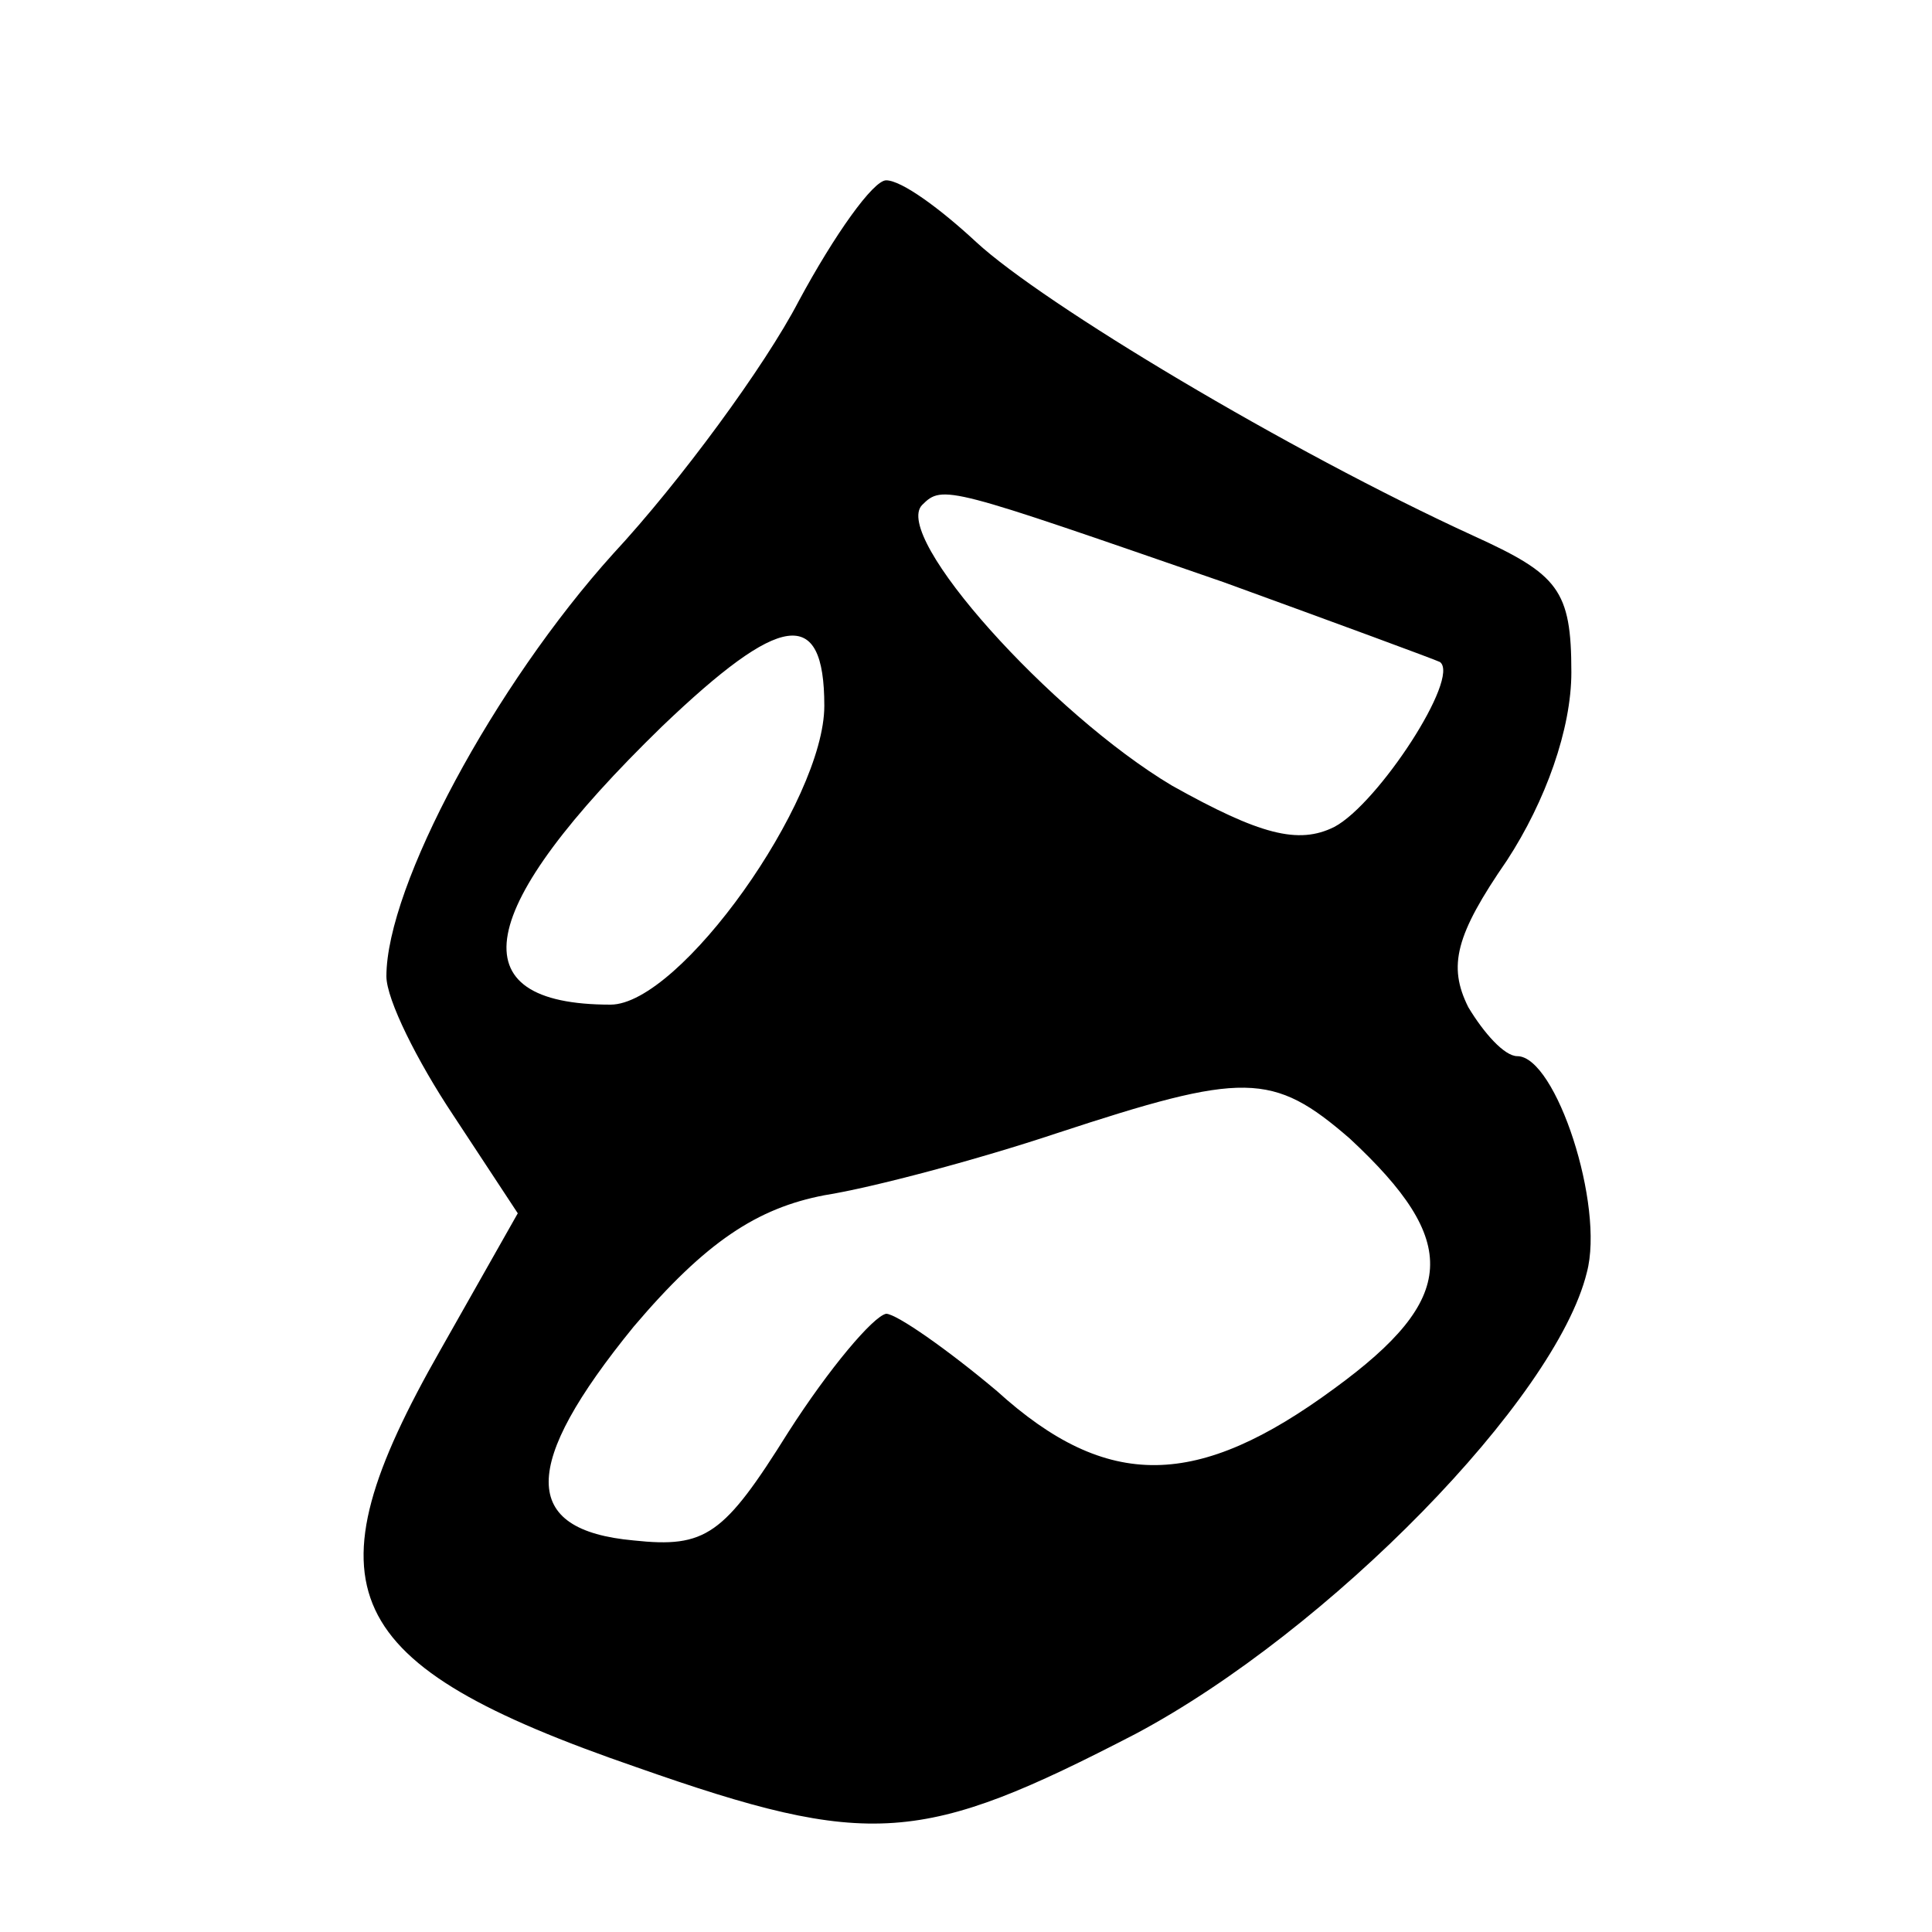 <?xml version="1.0" standalone="no"?>
<!DOCTYPE svg PUBLIC "-//W3C//DTD SVG 20010904//EN"
 "http://www.w3.org/TR/2001/REC-SVG-20010904/DTD/svg10.dtd">
<svg version="1.0" xmlns="http://www.w3.org/2000/svg"
 width="75pt" height="75pt" viewBox="0 0 75 75"
 preserveAspectRatio="xMidYMid meet">

<g transform="translate(0,75) scale(0.1,-0.1)"
fill="#000000" stroke="none">
<path d="M310 633 c-13 -25 -46 -70 -72 -98 -46 -51 -88 -129 -88 -164 0 -9
12 -33 26 -54 l25 -38 -30 -53 c-53 -93 -40 -122 76 -162 91 -32 111 -30 194
13 75 40 163 130 175 179 7 26 -12 84 -27 84 -5 0 -13 9 -19 19 -8 16 -5 28
15 57 15 23 25 51 25 73 0 32 -5 38 -38 53 -72 33 -167 90 -193 114 -14 13
-29 24 -35 24 -5 0 -20 -21 -34 -47z m165 -109 c44 -16 82 -30 84 -31 8 -6
-24 -55 -41 -64 -14 -7 -29 -3 -63 16 -47 28 -109 97 -97 109 8 8 10 7 117
-30z m-155 -48 c0 -37 -56 -116 -83 -116 -60 0 -53 37 20 108 46 44 63 47 63
8z m204 -168 c43 -40 42 -62 -6 -97 -53 -39 -88 -40 -131 -1 -19 16 -39 30
-43 30 -5 -1 -22 -21 -38 -46 -25 -40 -32 -45 -60 -42 -44 4 -44 29 0 83 28
33 48 46 74 51 19 3 60 14 90 24 73 24 84 24 114 -2z"/>
</g>
</svg>
